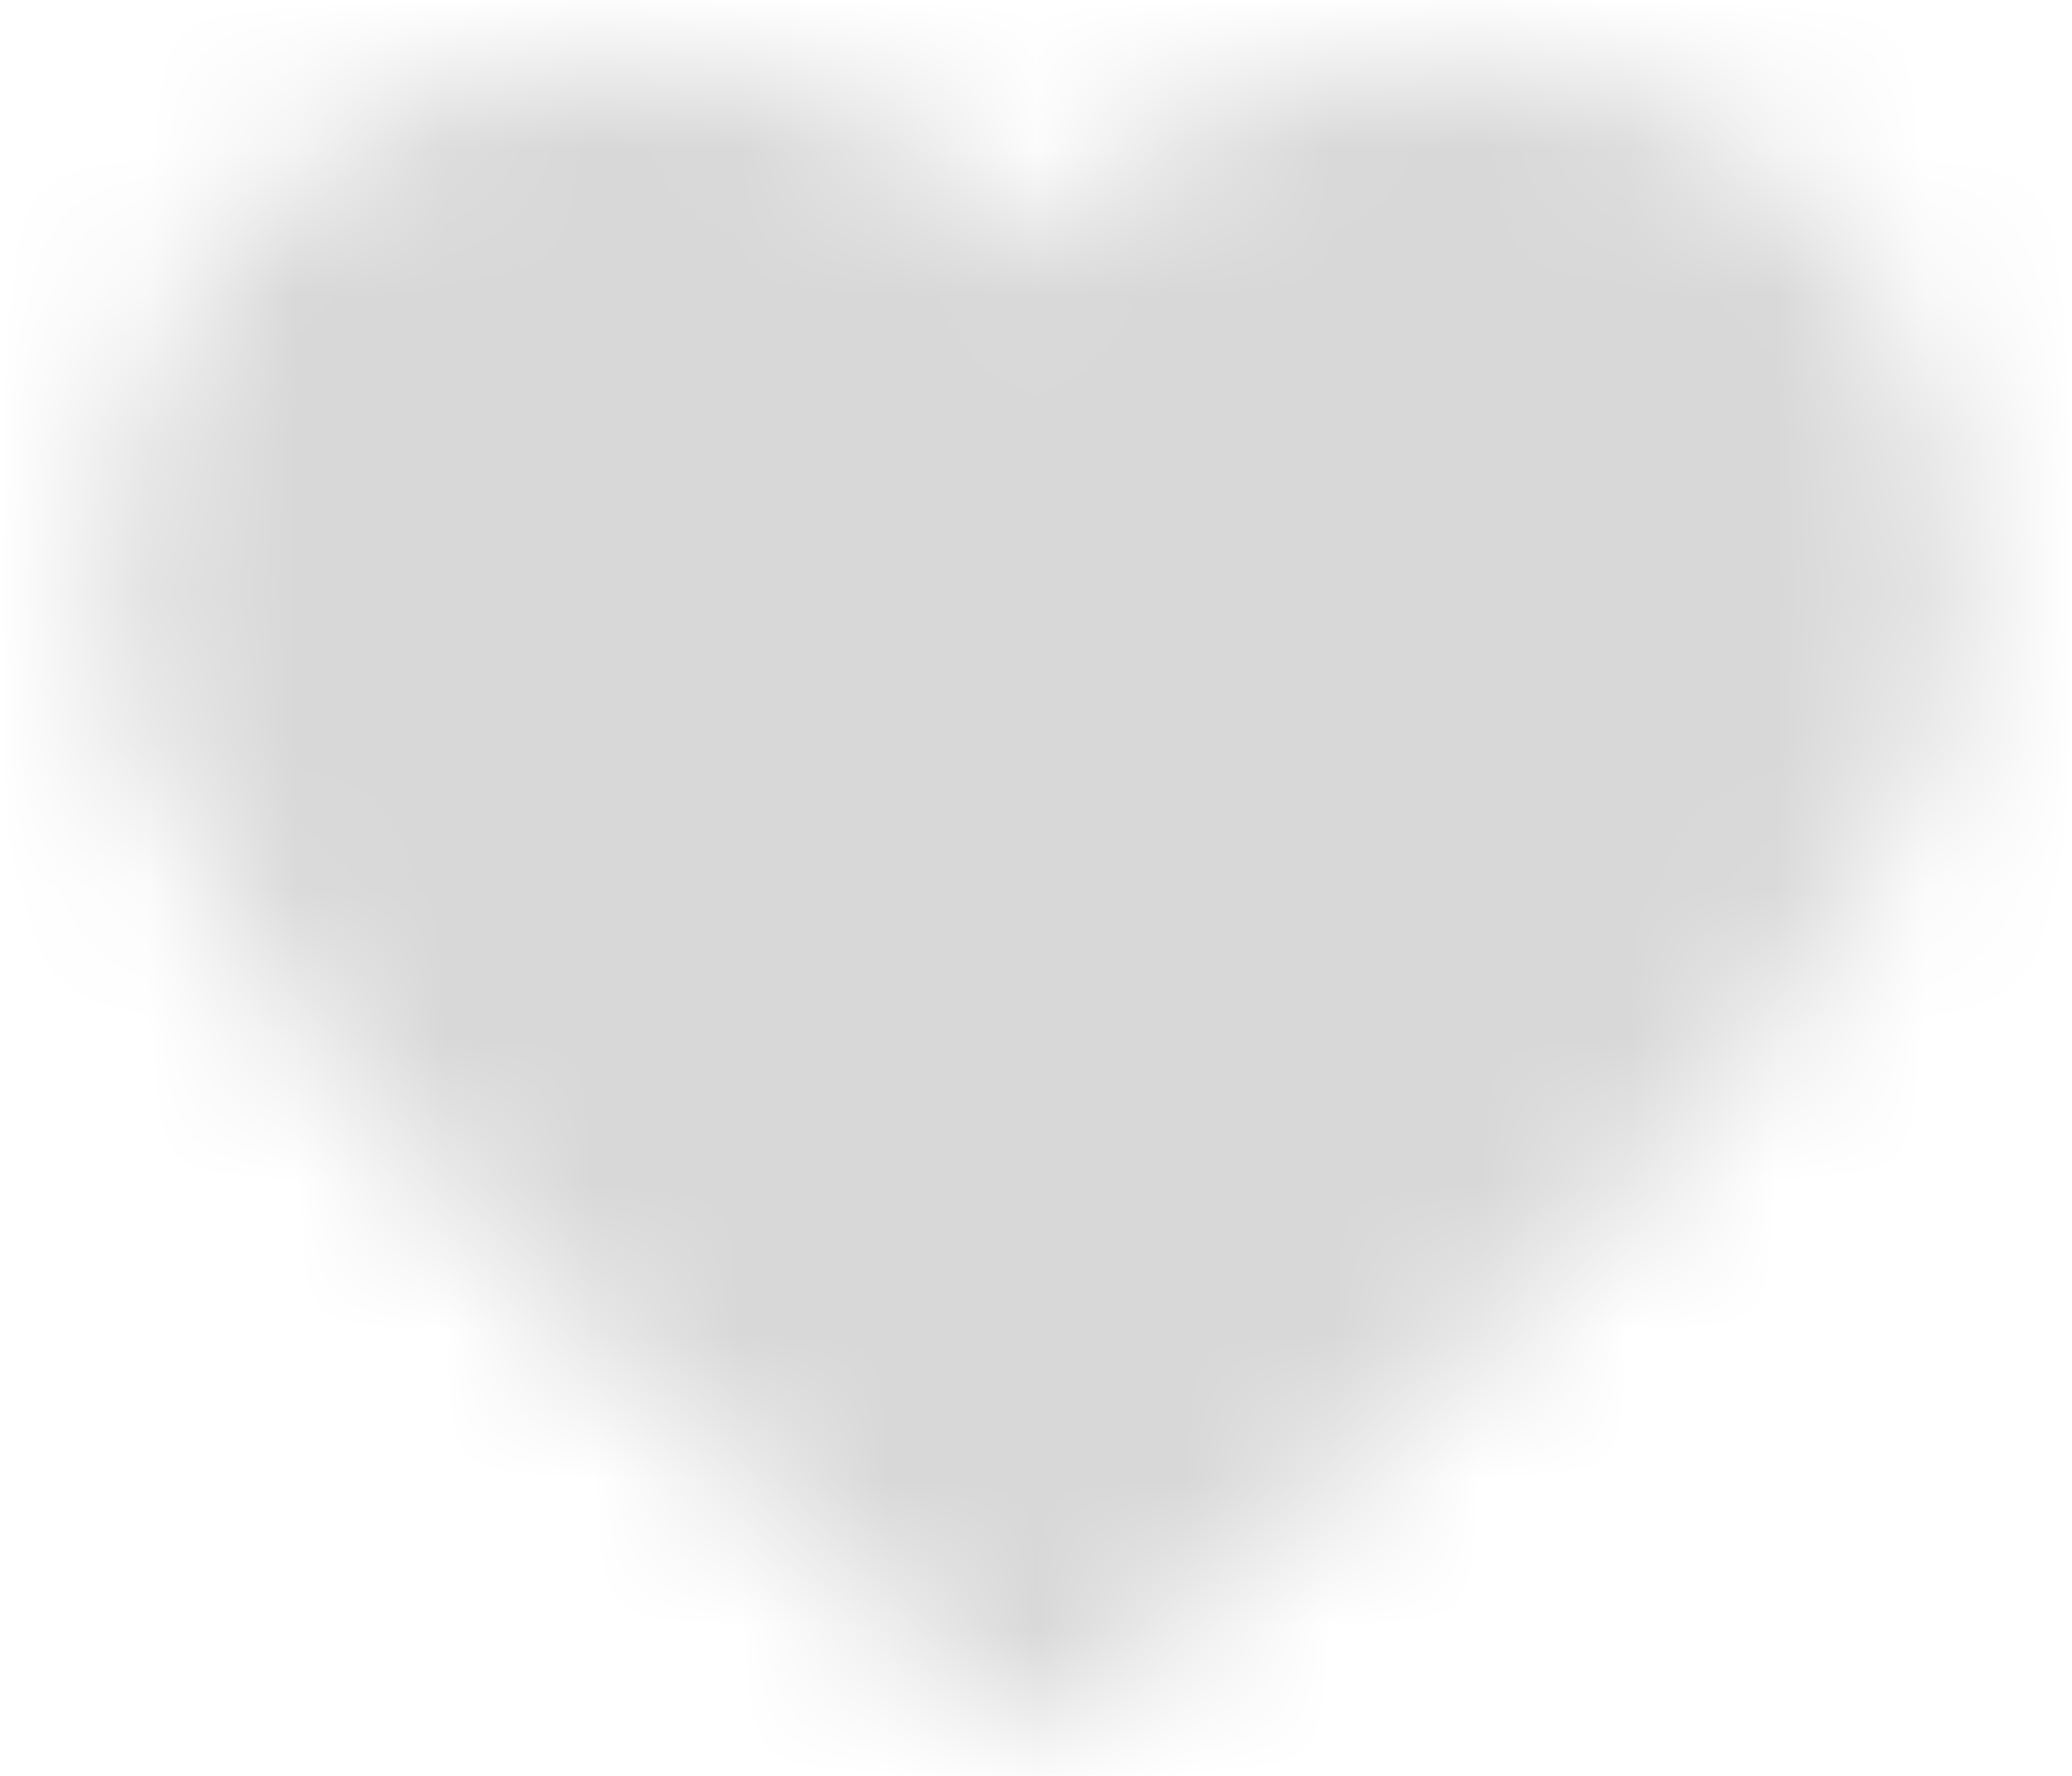 <?xml version="1.0" encoding="UTF-8"?>
<svg width="14px" height="12px" viewBox="0 0 14 12" version="1.1" xmlns="http://www.w3.org/2000/svg" xmlns:xlink="http://www.w3.org/1999/xlink">
    <!-- Generator: sketchtool 63.1 (101010) - https://sketch.com -->
    <title>35AC4440-0058-45FF-A346-343047C42B4B</title>
    <desc>Created with sketchtool.</desc>
    <defs>
        <path d="M6.5,12.344 L5.594,11.519 C2.375,8.6 0.25,6.675 0.25,4.312 C0.25,2.388 1.762,0.875 3.688,0.875 C4.775,0.875 5.819,1.381 6.5,2.181 C7.181,1.381 8.225,0.875 9.312,0.875 C11.238,0.875 12.75,2.388 12.75,4.312 C12.75,6.675 10.625,8.6 7.406,11.525 L6.5,12.344 L6.5,12.344 Z" id="path-1"></path>
        <rect id="path-3" x="0" y="0" width="31.25" height="31.25"></rect>
    </defs>
    <g id="DASHBOARD" stroke="none" stroke-width="1" fill="none" fill-rule="evenodd">
        <g id="HOMEPAGE" transform="translate(-435, -1407)">
            <g id="Post-APPRENANTS" transform="translate(423, 1007)">
                <g id="Icon/actions" transform="translate(11.5, 397.5)">
                    <g id="Icon+-label">
                        <g id="ic_add_a_photo" transform="translate(1, 2)">
                            <mask id="mask-2" fill="white">
                                <use xlink:href="#path-1"></use>
                            </mask>
                            <g id="Mask"></g>
                            <g id="🎨-Color" mask="url(#mask-2)">
                                <g transform="translate(-9.125, -9.125)">
                                    <mask id="mask-4" fill="white">
                                        <use xlink:href="#path-3"></use>
                                    </mask>
                                    <use id="grise" stroke="none" fill="#D8D8D8" fill-rule="evenodd" xlink:href="#path-3"></use>
                                </g>
                            </g>
                        </g>
                    </g>
                </g>
            </g>
        </g>
    </g>
</svg>